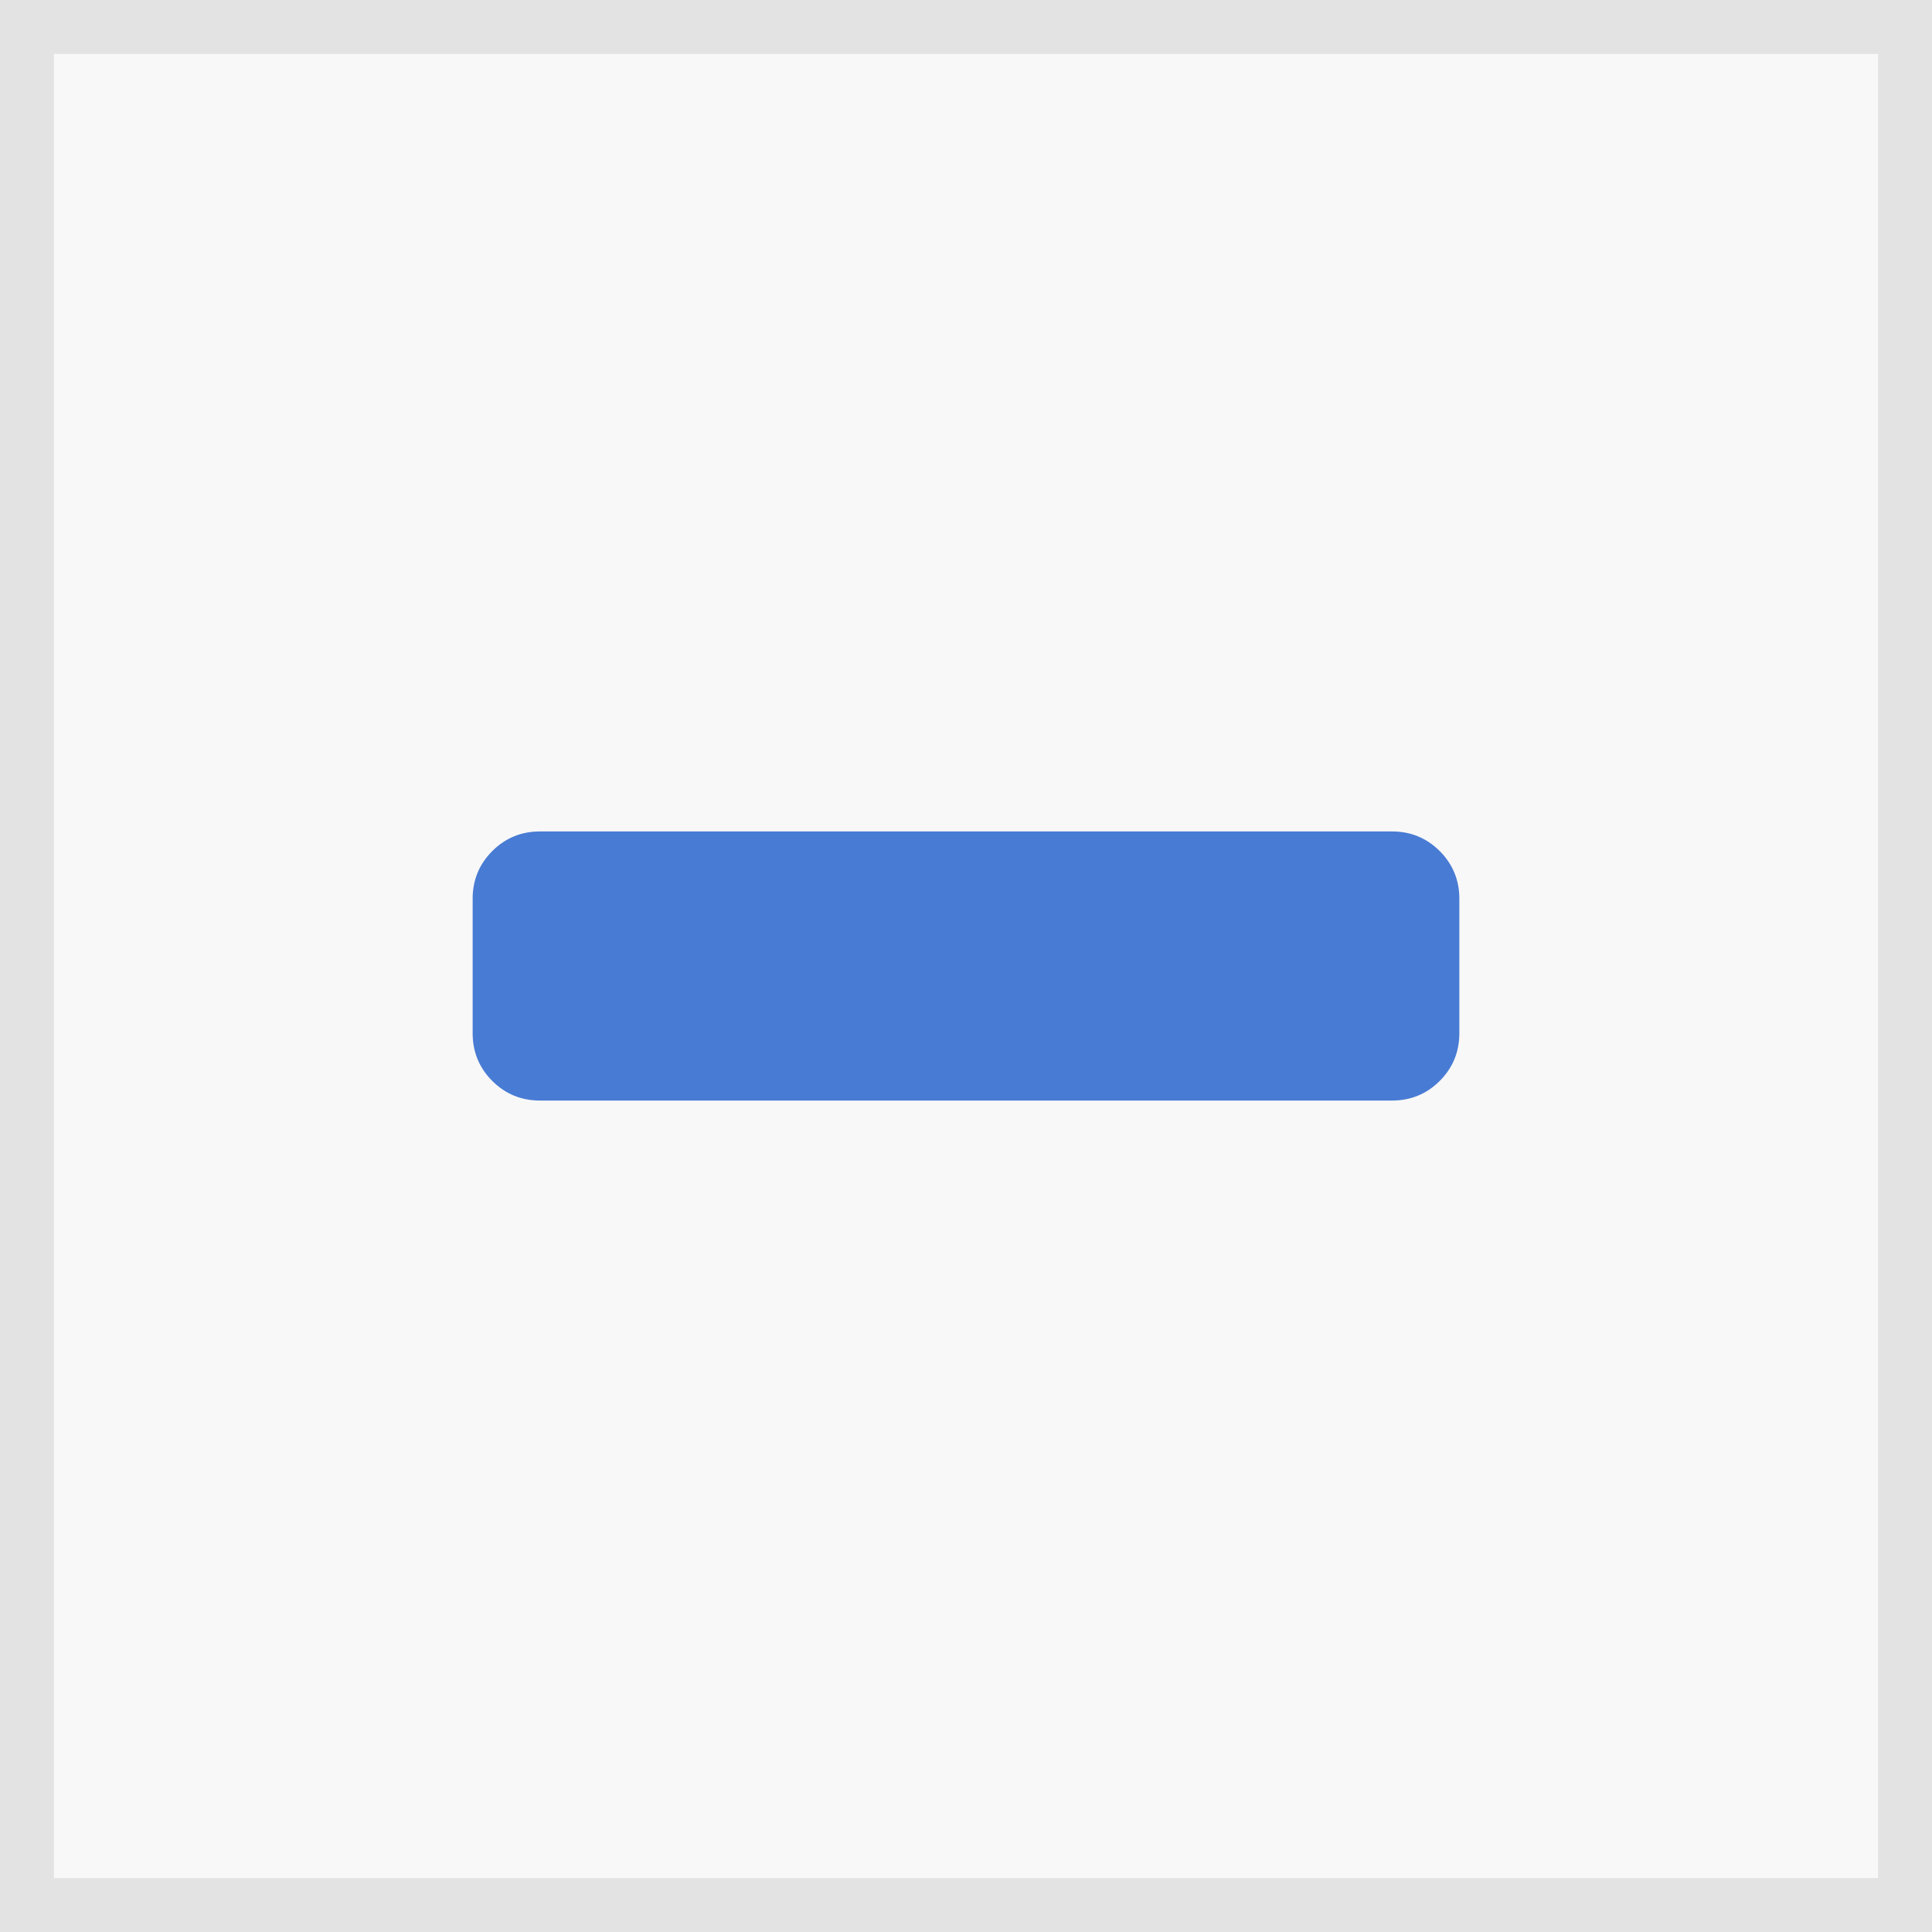 <?xml version="1.0" encoding="utf-8"?>
<!-- Generator: Adobe Illustrator 21.1.0, SVG Export Plug-In . SVG Version: 6.00 Build 0)  -->
<svg version="1.1" id="Calque_1" xmlns="http://www.w3.org/2000/svg" xmlns:xlink="http://www.w3.org/1999/xlink" x="0px" y="0px"
	 viewBox="0 0 1792 1792" style="enable-background:new 0 0 1792 1792;" xml:space="preserve">
<rect x="0" y="0" width="1792" height="1792" fill="#333333" stroke="none"/>
<style type="text/css">
	.st0{fill:#F8F8F8;}
	.st1{fill:#E3E3E3;}
	.st2{fill:#487BD4;}
</style>
<g>
	<rect x="25" y="25" class="st0" width="1742" height="1742"/>
	<path class="st1" d="M1742,50v1692H50V50H1742 M1792,0H0v1792h1792V0L1792,0z"/>
</g>
<path class="st2" d="M1353.6,833.6v124.8c0,17.3-6.1,32.1-18.2,44.2c-12.1,12.1-26.9,18.2-44.2,18.2H500.8
	c-17.3,0-32.1-6.1-44.2-18.2c-12.1-12.1-18.2-26.9-18.2-44.2V833.6c0-17.3,6.1-32.1,18.2-44.2c12.1-12.1,26.9-18.2,44.2-18.2h790.4
	c17.3,0,32.1,6.1,44.2,18.2C1347.5,801.5,1353.6,816.3,1353.6,833.6z"/>
</svg>
